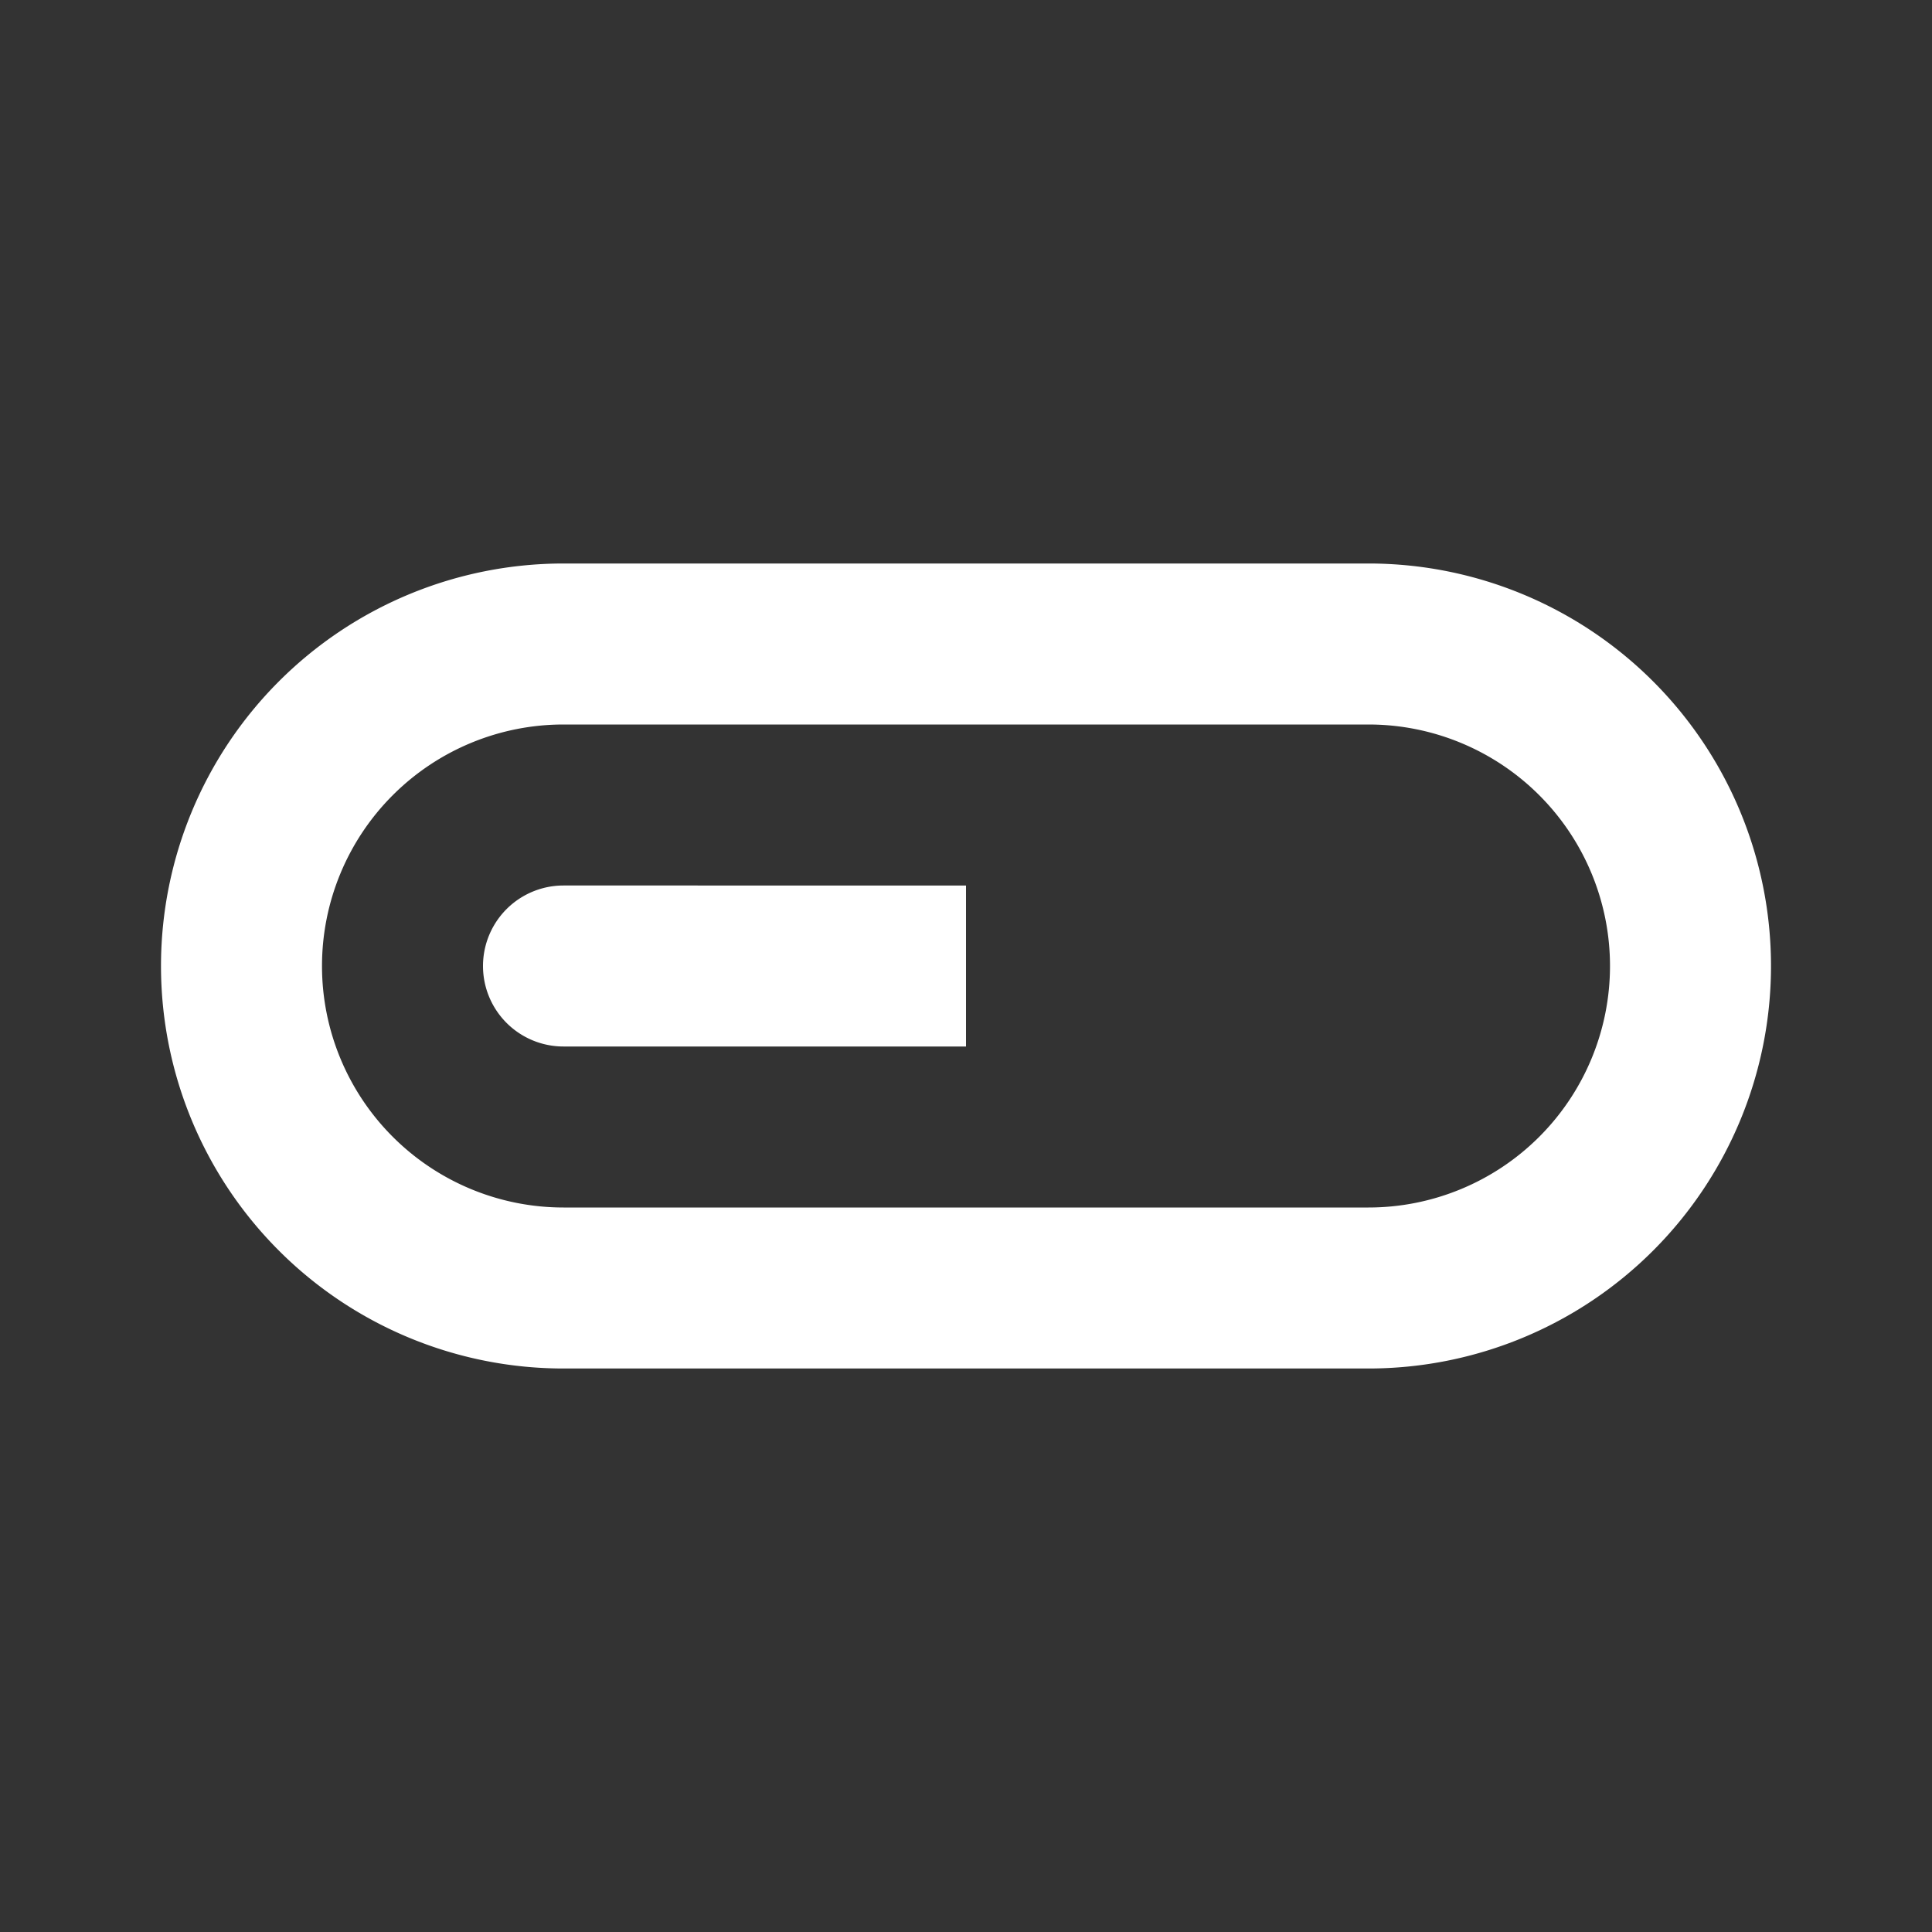 <?xml version="1.0" encoding="utf-8"?>
<svg fill="#FFFFFF" viewBox="0 0 24 24" xmlns="http://www.w3.org/2000/svg">
<rect x="0" y="0" width="24" height="24" fill="#333333" stroke="none"/>
<path _ngcontent-ng-c1909134112="" clip-rule="evenodd" d="M7 7a5 5 0 0 0 0 10h10a5 5 0 0 0 0-10H7Zm-3 5a3 3 0 0 1 3-3h10a3 3 0 1 1 0 6H7a3 3 0 0 1-3-3Zm3-1a1 1 0 1 0 0 2h5v-2H7Z" fill-rule="evenodd" style="color: inherit"/>
</svg>